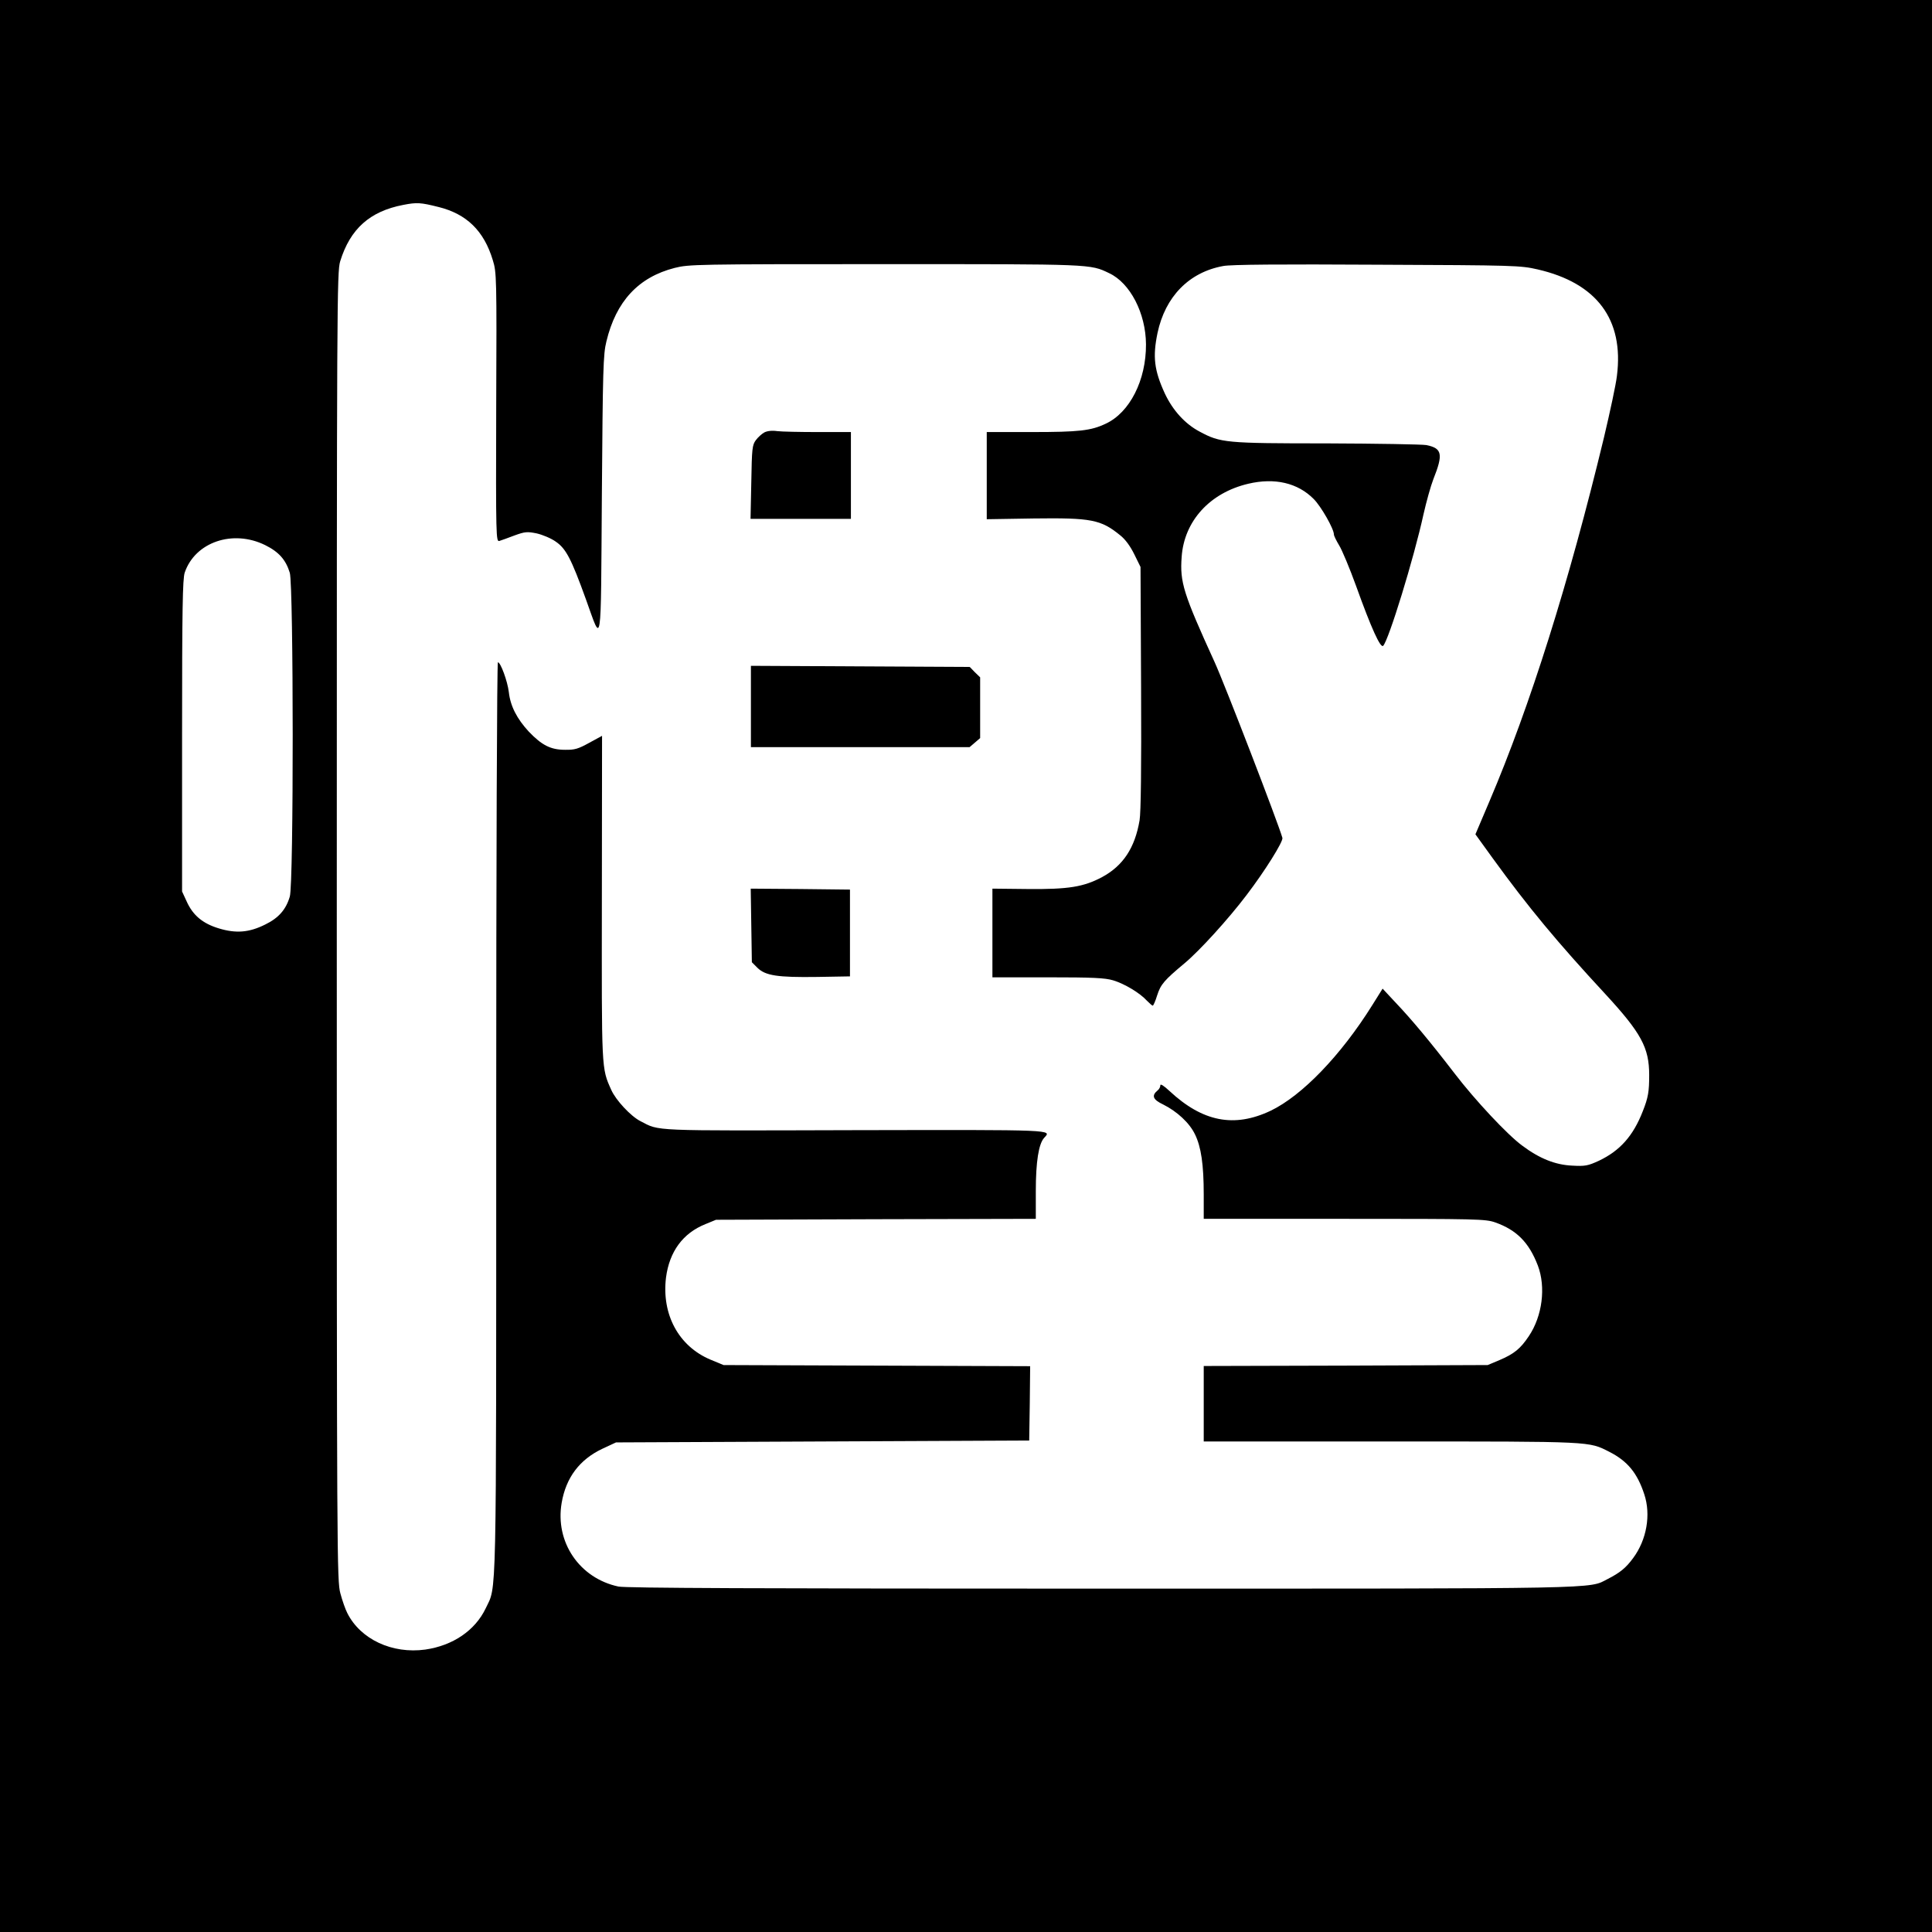 <?xml version="1.0" standalone="no"?>
<!DOCTYPE svg PUBLIC "-//W3C//DTD SVG 20010904//EN"
 "http://www.w3.org/TR/2001/REC-SVG-20010904/DTD/svg10.dtd">
<svg version="1.0" xmlns="http://www.w3.org/2000/svg"
 width="1024pt" height="1024pt" viewBox="0 0 1024 1024"
 preserveAspectRatio="xMidYMid meet">
<g transform="translate(0,1024) scale(0.1,-0.1)"
fill="#000000" stroke="none">
<path d="M0 5120 l0 -5120 5120 0 5120 0 0 5120 0 5120 -5120 0 -5120 0 0
-5120z m2324 4023 c149 -37 241 -126 288 -282 20 -64 21 -88 18 -780 -2 -690
-1 -714 17 -708 10 3 46 16 80 29 55 20 67 21 117 11 31 -7 77 -26 102 -44 54
-37 82 -91 159 -304 87 -241 79 -290 85 550 5 669 7 747 24 815 51 213 170
341 362 390 75 19 112 20 1113 20 1105 0 1088 1 1190 -48 111 -52 194 -212
195 -377 1 -190 -86 -362 -214 -421 -78 -37 -141 -44 -390 -44 l-240 0 0 -231
0 -231 248 4 c307 4 357 -6 459 -89 27 -21 54 -58 75 -101 l33 -67 3 -640 c2
-430 -1 -661 -8 -703 -25 -147 -88 -241 -199 -301 -98 -52 -178 -65 -393 -63
l-188 2 0 -235 0 -235 293 0 c240 0 303 -3 347 -16 60 -18 142 -67 179 -108
14 -14 27 -26 31 -26 3 0 14 24 23 54 19 59 37 80 146 171 79 66 232 234 328
361 97 127 195 284 190 303 -22 78 -304 810 -359 931 -166 364 -185 424 -175
558 13 190 149 340 353 388 140 33 262 5 347 -81 39 -39 107 -158 107 -188 0
-7 13 -33 28 -58 15 -24 56 -122 90 -216 80 -223 129 -330 143 -316 29 29 163
464 214 698 15 66 38 149 52 185 53 133 47 164 -37 181 -25 4 -263 8 -530 9
-534 0 -561 3 -671 62 -78 41 -143 113 -185 202 -57 124 -65 195 -39 321 41
193 167 322 348 355 38 8 309 10 815 7 735 -3 760 -4 852 -25 313 -72 458
-265 420 -564 -5 -45 -37 -193 -69 -328 -186 -771 -391 -1421 -607 -1928 l-74
-174 91 -126 c190 -262 344 -447 596 -719 192 -208 234 -286 234 -431 0 -87
-5 -119 -34 -192 -51 -131 -121 -209 -232 -262 -59 -27 -73 -30 -143 -26 -88
4 -172 37 -264 106 -78 57 -250 241 -358 382 -129 168 -230 289 -313 376 l-69
74 -55 -88 c-167 -267 -372 -479 -538 -559 -194 -92 -361 -59 -537 105 -30 28
-48 39 -48 30 0 -9 -6 -21 -14 -27 -34 -28 -26 -49 29 -75 74 -37 140 -98 169
-159 32 -66 46 -158 46 -319 l0 -128 745 0 c709 0 748 -1 800 -19 113 -40 179
-106 226 -229 43 -114 24 -267 -48 -374 -44 -66 -78 -94 -156 -127 l-62 -26
-752 -3 -753 -2 0 -200 0 -200 993 0 c1077 0 1046 1 1157 -55 96 -49 148 -112
185 -225 36 -108 13 -241 -59 -338 -38 -52 -70 -78 -135 -111 -103 -53 15 -51
-2683 -51 -1820 0 -2522 3 -2560 11 -207 44 -337 236 -301 444 23 134 95 229
215 286 l73 34 1095 5 1095 5 3 197 2 197 -812 3 -813 3 -70 29 c-168 71 -259
239 -235 435 18 137 89 235 209 283 l56 23 848 3 847 2 0 148 c0 154 15 249
44 281 40 44 73 43 -1001 41 -1099 -3 -1034 -6 -1139 48 -51 26 -130 111 -154
165 -53 118 -51 98 -50 1020 l1 857 -68 -37 c-58 -32 -77 -38 -128 -37 -76 0
-123 24 -192 96 -63 68 -98 136 -106 209 -7 59 -44 159 -58 159 -5 0 -9 -1061
-9 -2417 0 -2634 3 -2472 -56 -2598 -56 -117 -174 -197 -320 -218 -175 -24
-343 54 -413 193 -10 19 -27 67 -37 105 -18 68 -19 165 -19 3535 0 3335 1
3467 18 3525 53 172 157 265 334 299 72 14 92 13 187 -11z m-919 -1792 c73
-36 110 -78 131 -147 20 -69 21 -1648 0 -1716 -20 -69 -60 -114 -130 -148 -86
-43 -155 -48 -245 -21 -87 26 -139 70 -172 144 l-24 52 0 825 c0 674 3 832 14
865 55 162 255 230 426 146z"/>
<path d="M4051 7948 c-13 -7 -34 -26 -45 -41 -19 -26 -21 -44 -24 -223 l-4
-194 266 0 266 0 0 230 0 230 -174 0 c-95 0 -193 2 -217 5 -27 4 -53 1 -68 -7z"/>
<path d="M3980 6495 l0 -215 579 0 580 0 28 24 28 24 0 161 0 161 -28 27 -27
28 -580 3 -580 3 0 -216z"/>
<path d="M3982 5335 l3 -195 30 -30 c42 -41 106 -51 316 -48 l174 3 0 230 0
230 -263 3 -263 2 3 -195z"/>
</g>
</svg>
